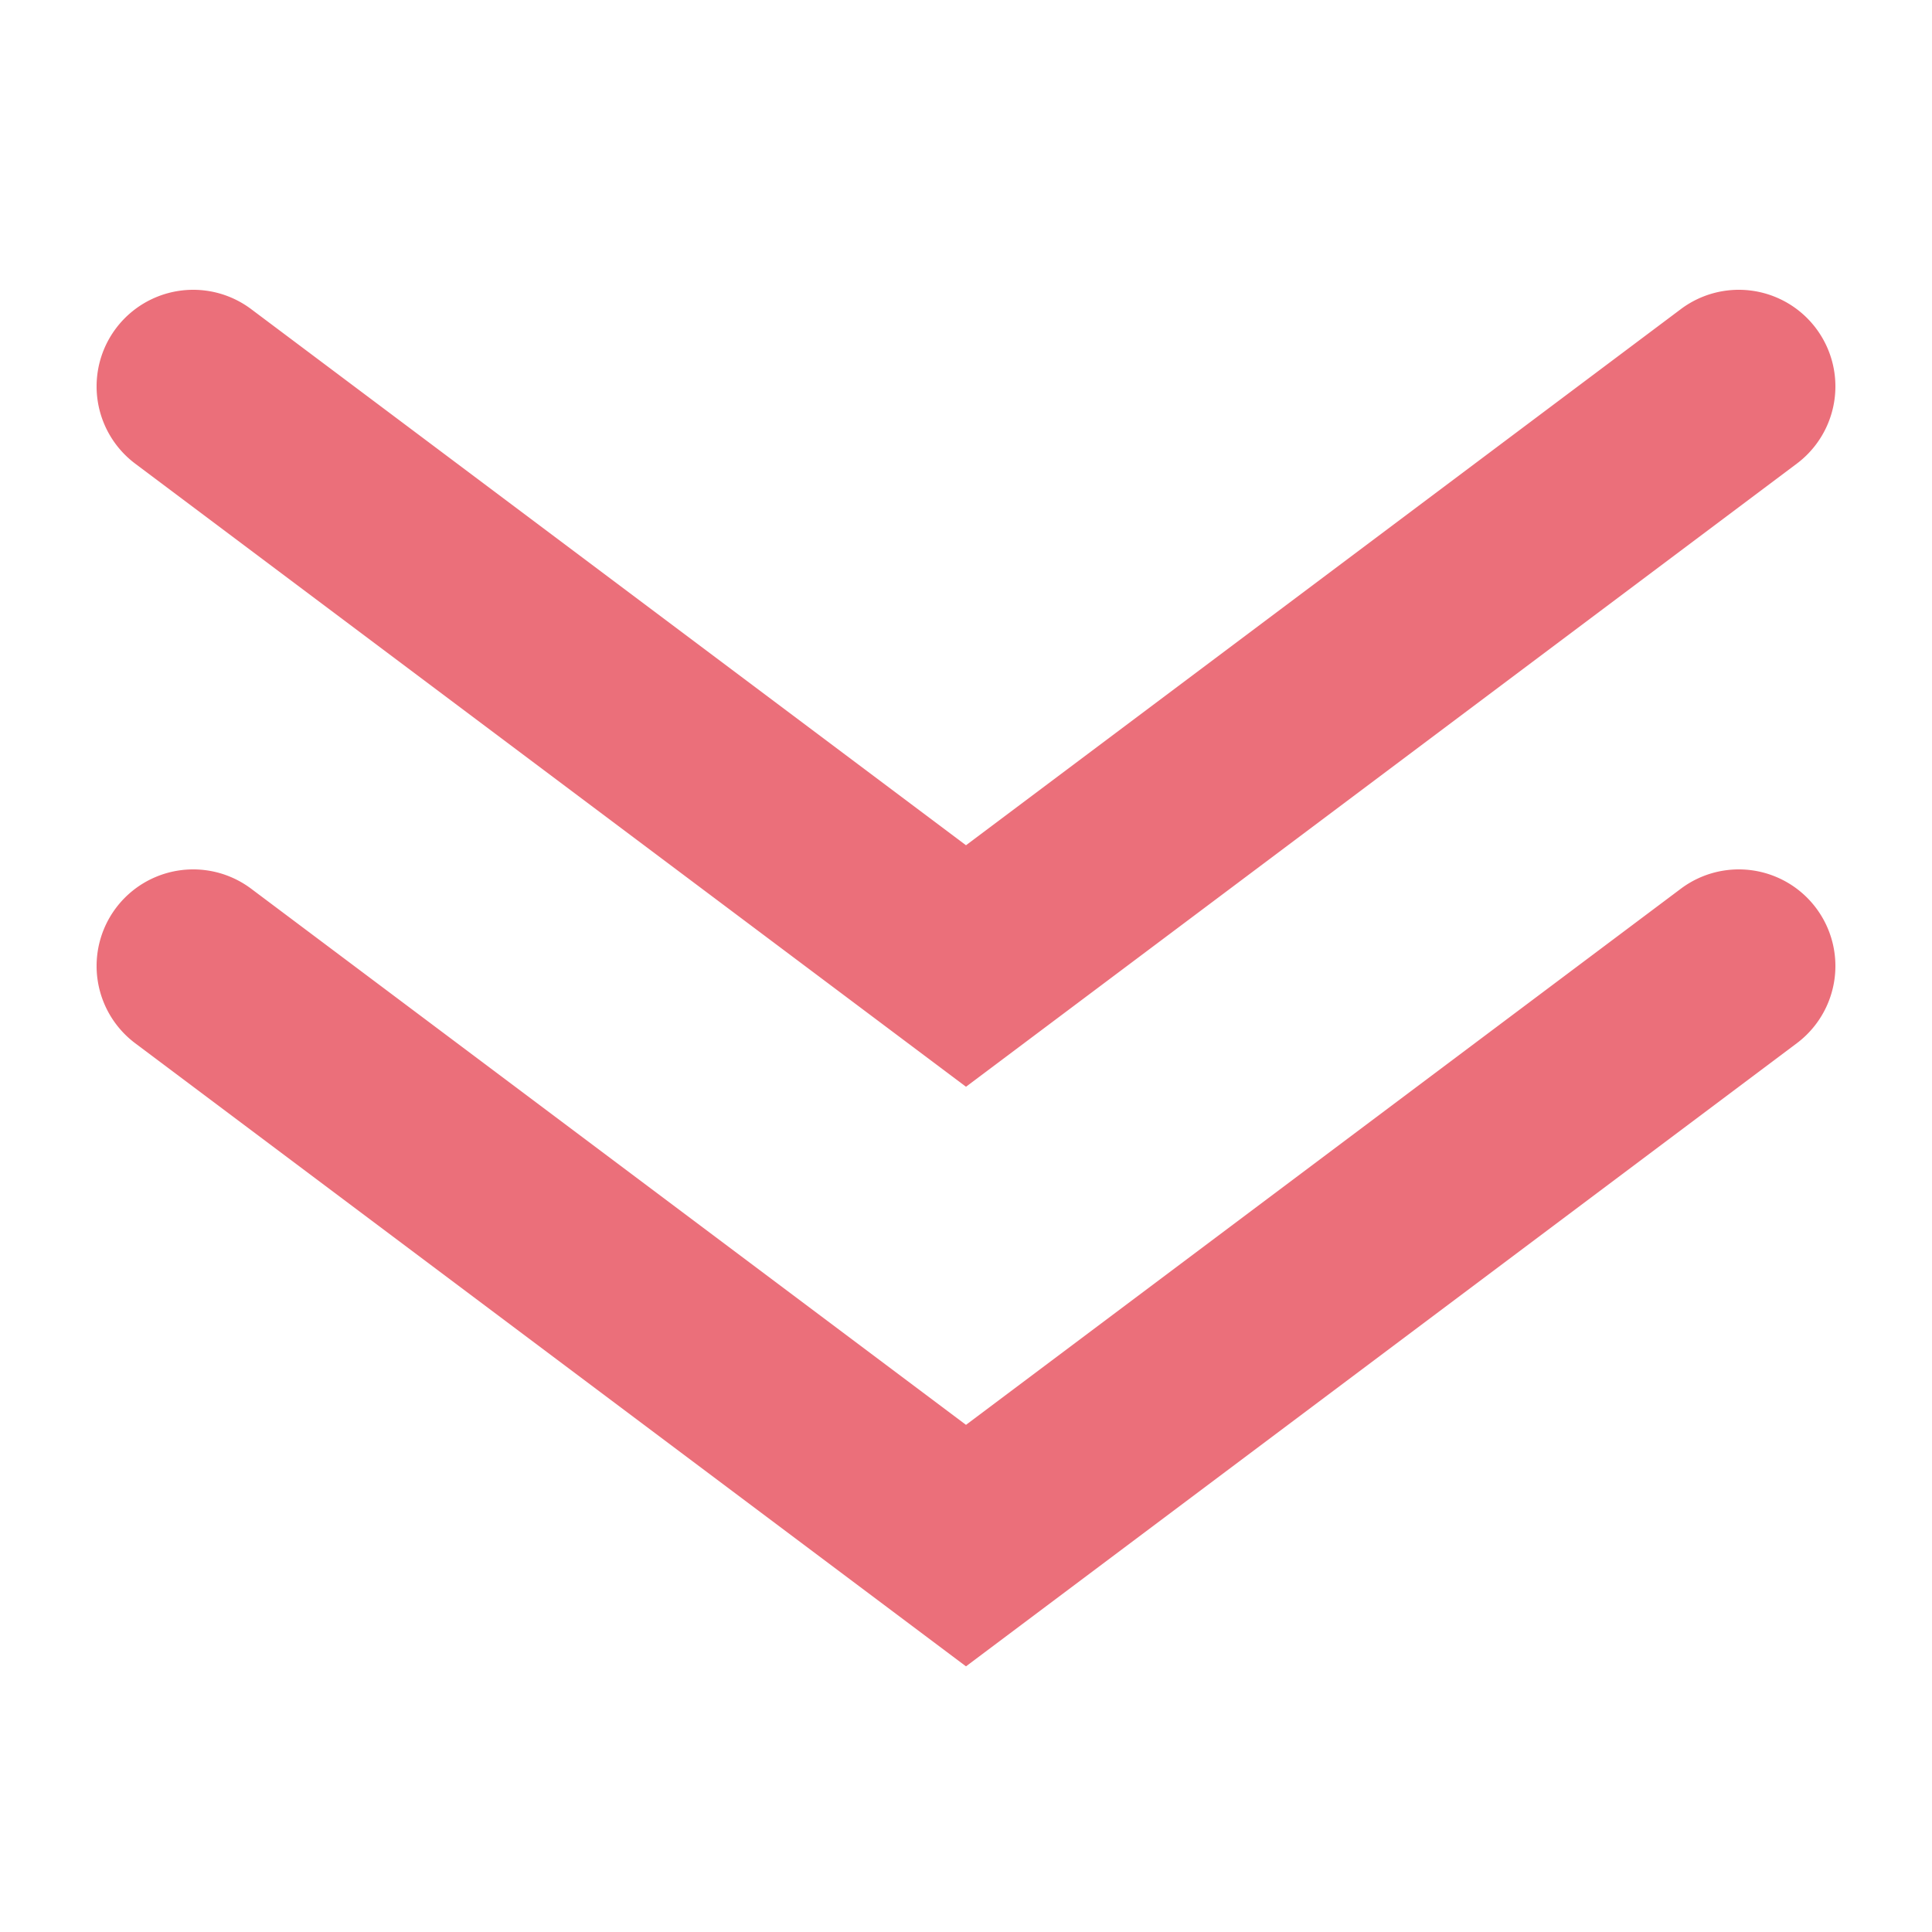 <svg width="10" height="10" viewBox="0 0 10 10" xmlns="http://www.w3.org/2000/svg"><path d="M5 7.375L8.7 4.6a.5.5 0 0 1 .6.8L5 8.625.7 5.4a.5.5 0 1 1 .6-.8L5 7.375zM1.3 1.6L5 4.375 8.7 1.6a.5.5 0 0 1 .6.8L5 5.625.7 2.4a.5.5 0 1 1 .6-.8z" fill-rule="nonzero" fill="#EB6F7A"/></svg>

